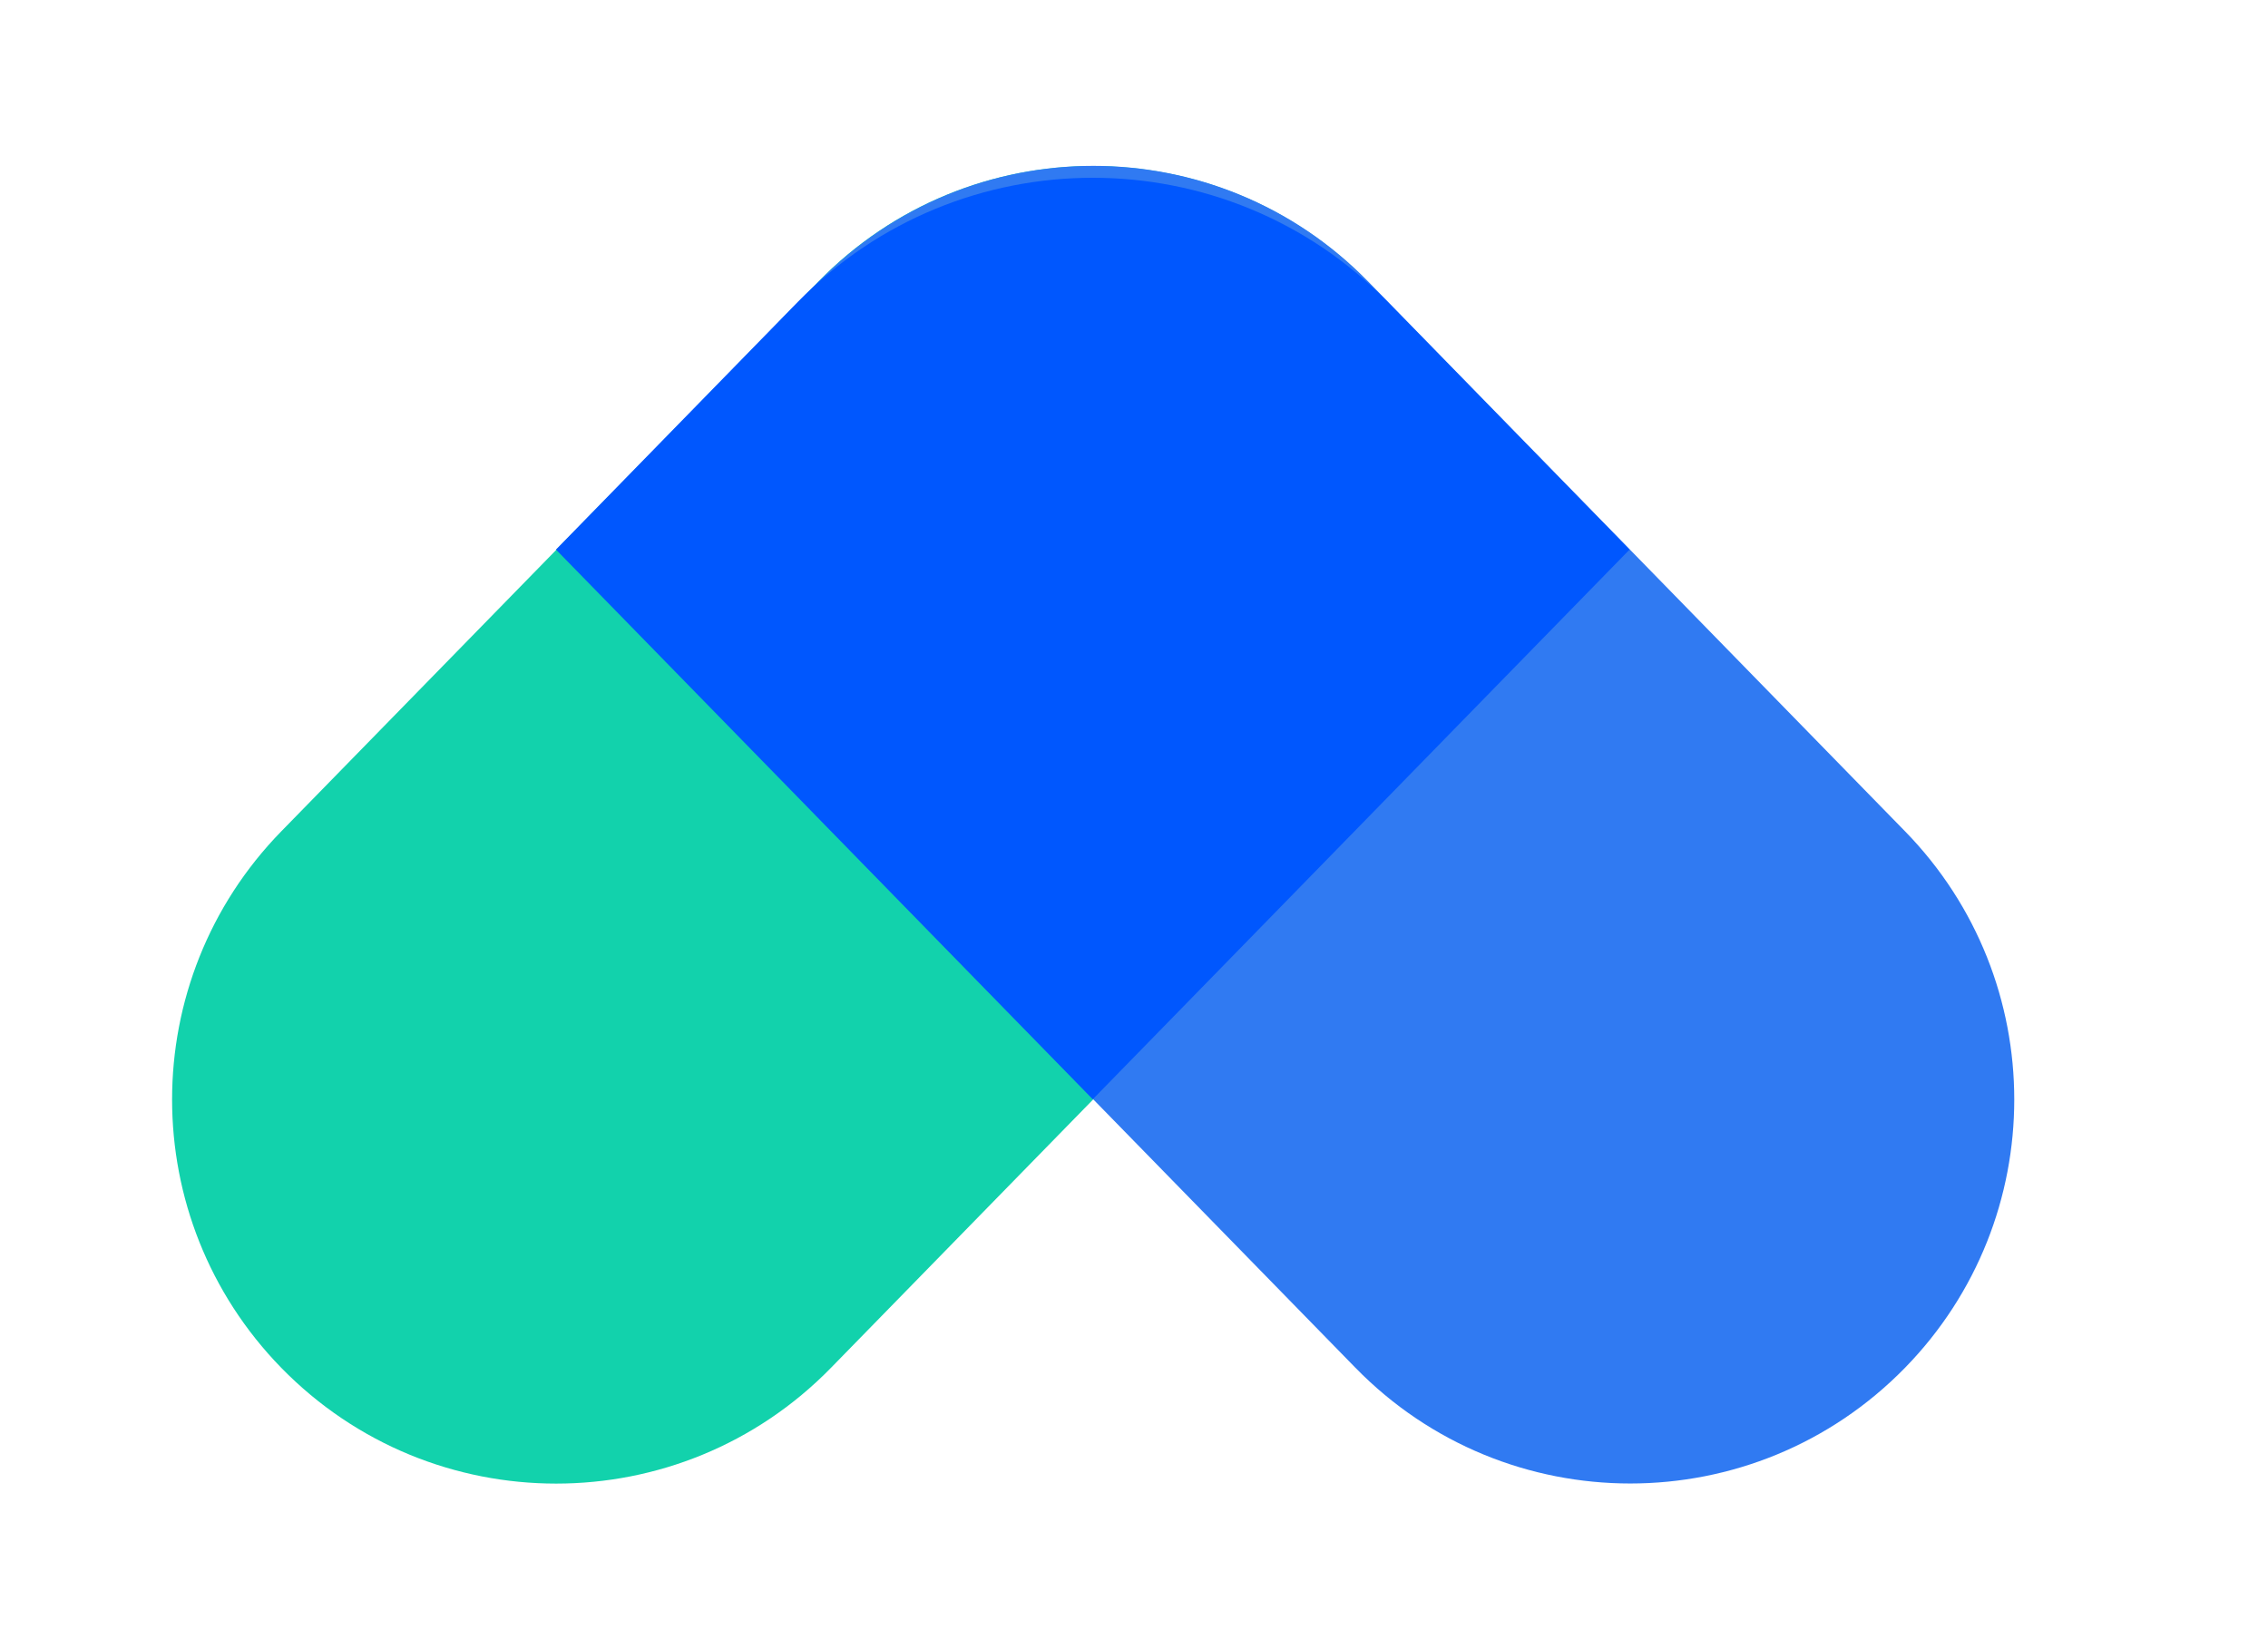 <svg width="22" height="16" viewBox="0 0 22 16" fill="none" xmlns="http://www.w3.org/2000/svg">
<path fill-rule="evenodd" clip-rule="evenodd" d="M2.729 13.271C1.316 11.823 1.316 9.512 2.729 8.065L7.937 2.733C9.398 1.236 11.806 1.236 13.268 2.733C14.681 4.18 14.681 6.491 13.268 7.939L8.06 13.271C6.598 14.768 4.191 14.768 2.729 13.271Z" fill="#12D2AC"/>
<path fill-rule="evenodd" clip-rule="evenodd" d="M7.941 2.732C9.403 1.235 11.81 1.235 13.272 2.732L18.479 8.065C19.892 9.512 19.892 11.823 18.479 13.27C17.017 14.767 14.61 14.767 13.148 13.27L7.941 7.938C6.527 6.491 6.527 4.18 7.941 2.732Z" fill="#307AF2"/>
<path fill-rule="evenodd" clip-rule="evenodd" d="M7.738 2.93C9.308 1.323 11.893 1.323 13.462 2.93L15.807 5.332L10.6 10.665L5.393 5.332L7.738 2.93Z" fill="#0057FE"/>
</svg>
